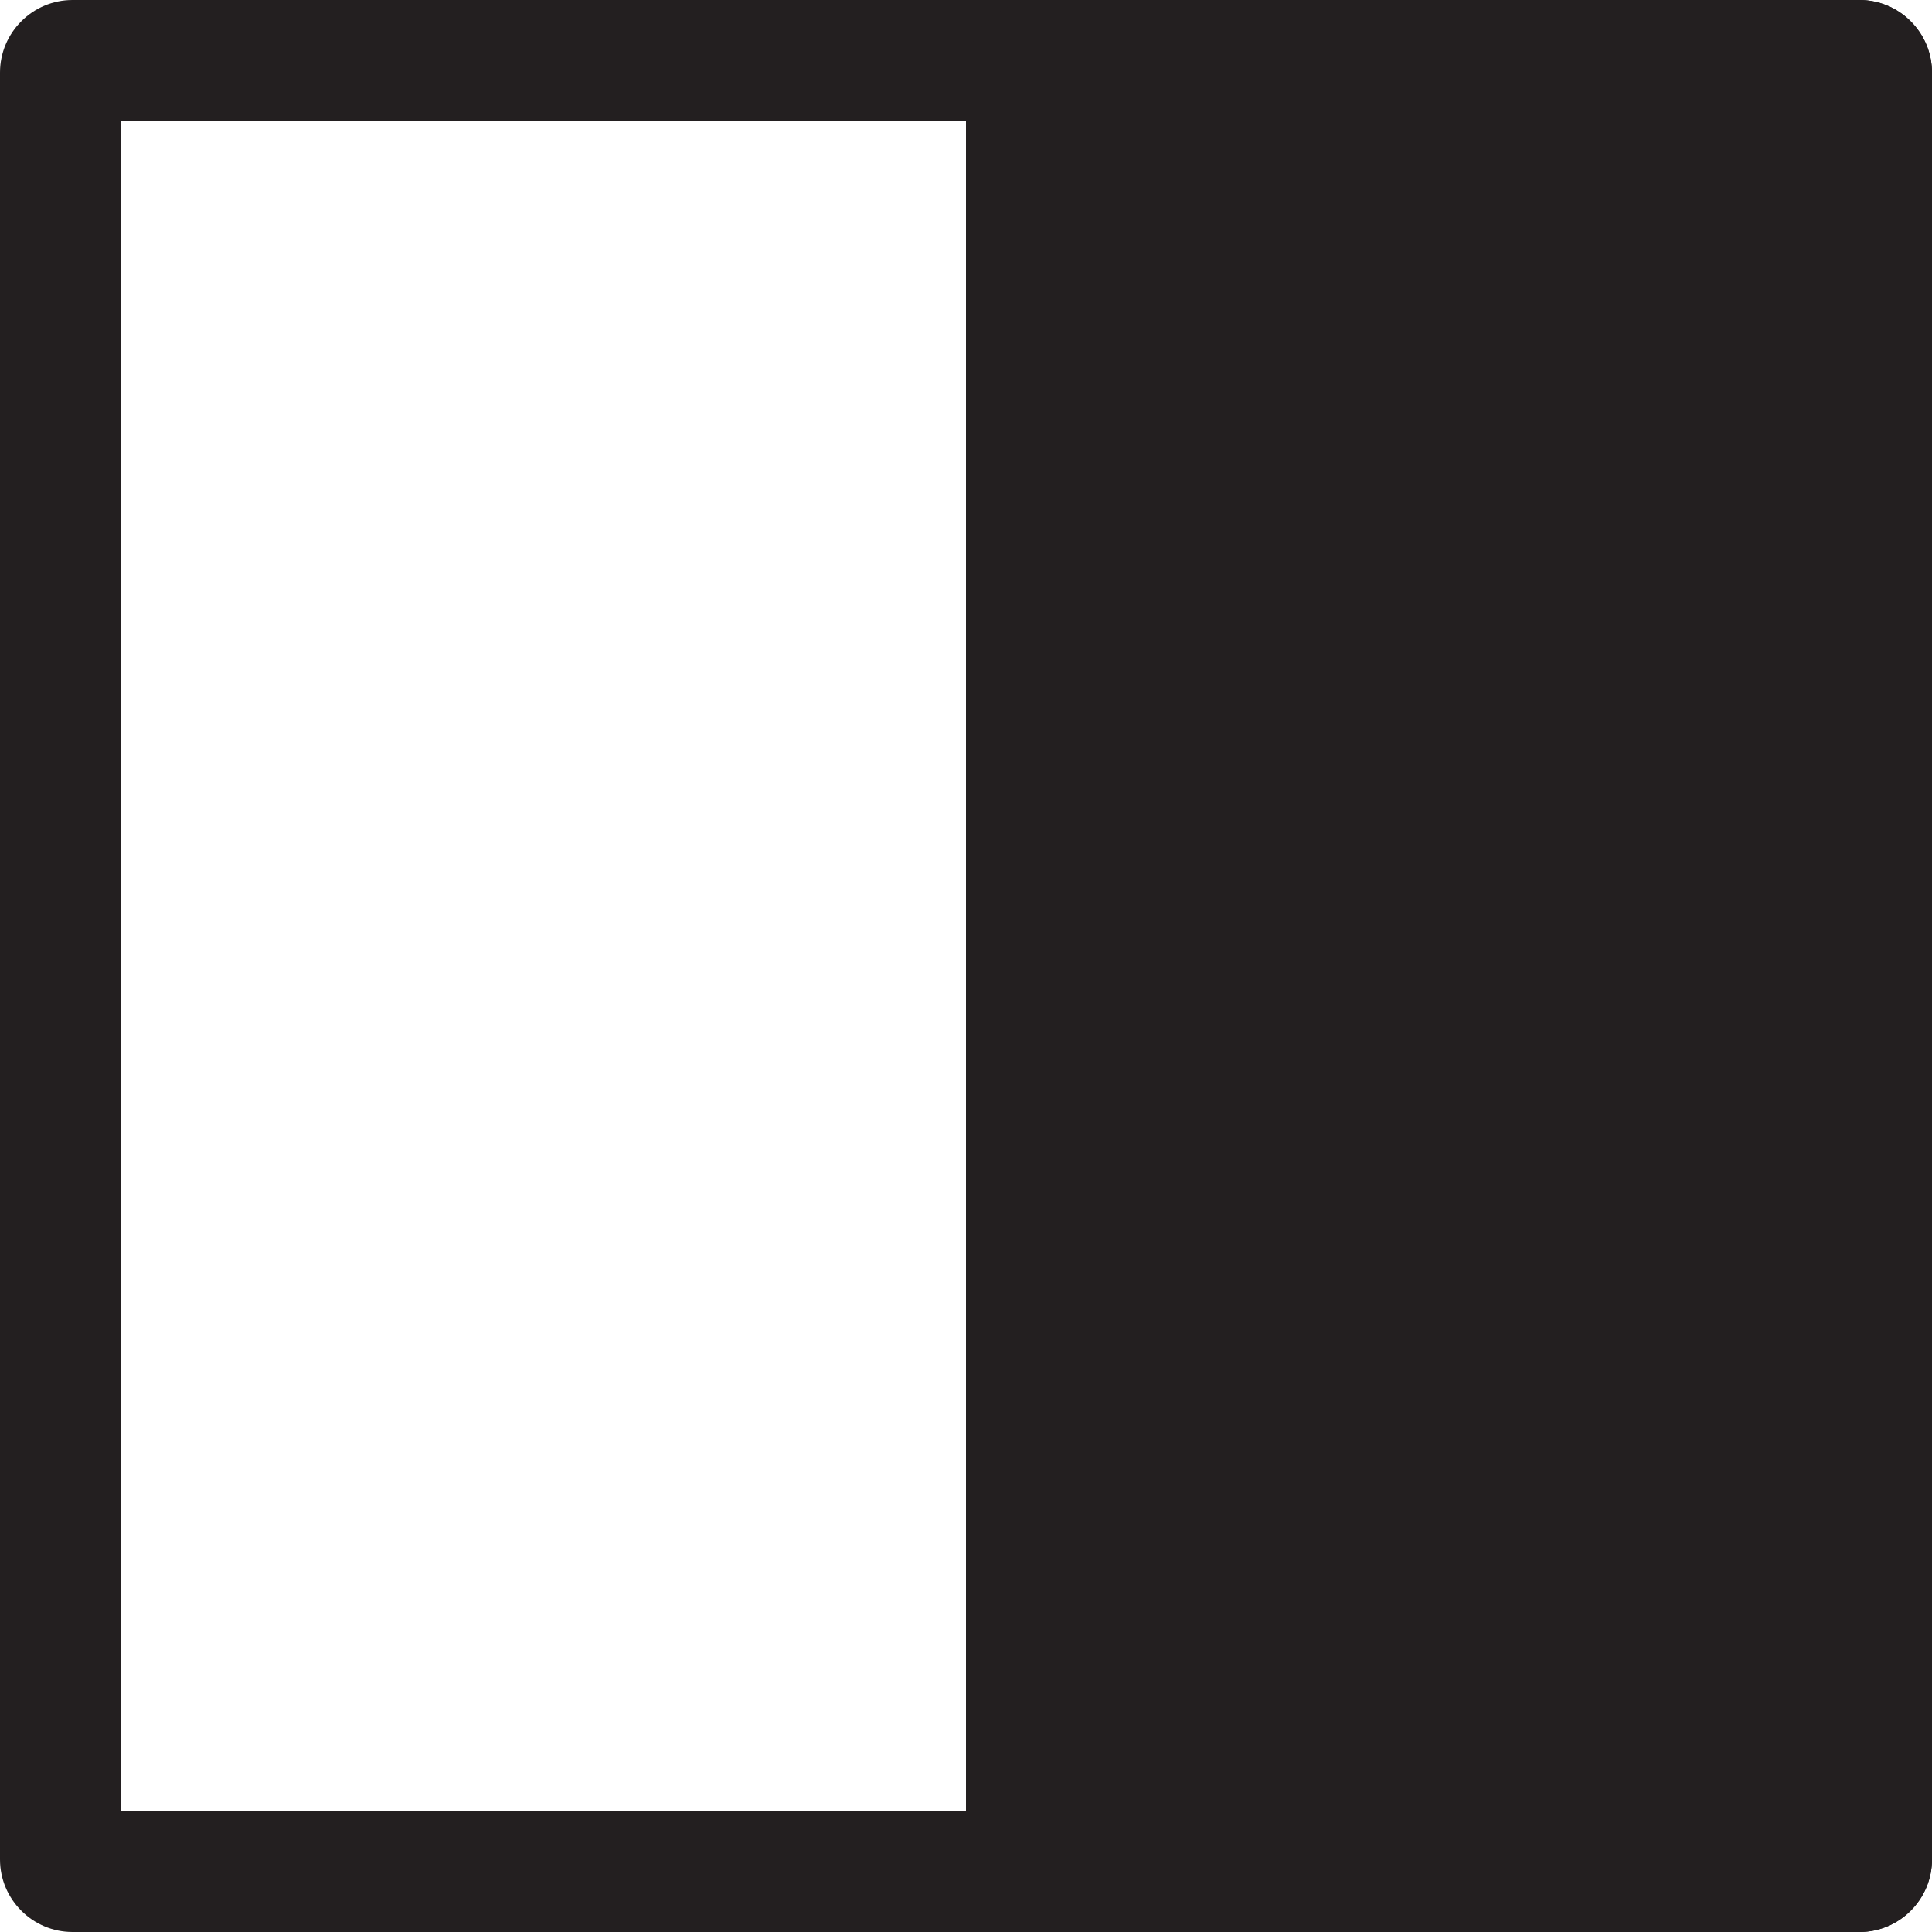 <?xml version="1.0" encoding="utf-8"?>
<!-- Generator: Adobe Illustrator 21.0.0, SVG Export Plug-In . SVG Version: 6.00 Build 0)  -->
<svg version="1.1" id="Layer_1" xmlns="http://www.w3.org/2000/svg" xmlns:xlink="http://www.w3.org/1999/xlink" x="0px" y="0px"
	 viewBox="0 0 160 160" style="enable-background:new 0 0 160 160;" xml:space="preserve">
<style type="text/css">
	.st0{fill:#231F20;}
</style>
<g>
	<path class="st0" d="M150,10v140H10V10H150 M154,0H6C2.7,0,0,2.7,0,6v148c0,3.3,2.7,6,6,6h148c3.3,0,6-2.7,6-6V6
		C160,2.7,157.3,0,154,0L154,0z"/>
</g>
<g>
	<path class="st0" d="M154,160H86c-3.3,0-6-2.7-6-6V6c0-3.3,2.7-6,6-6h68c3.3,0,6,2.7,6,6v148C160,157.3,157.3,160,154,160z"/>
</g>
</svg>
